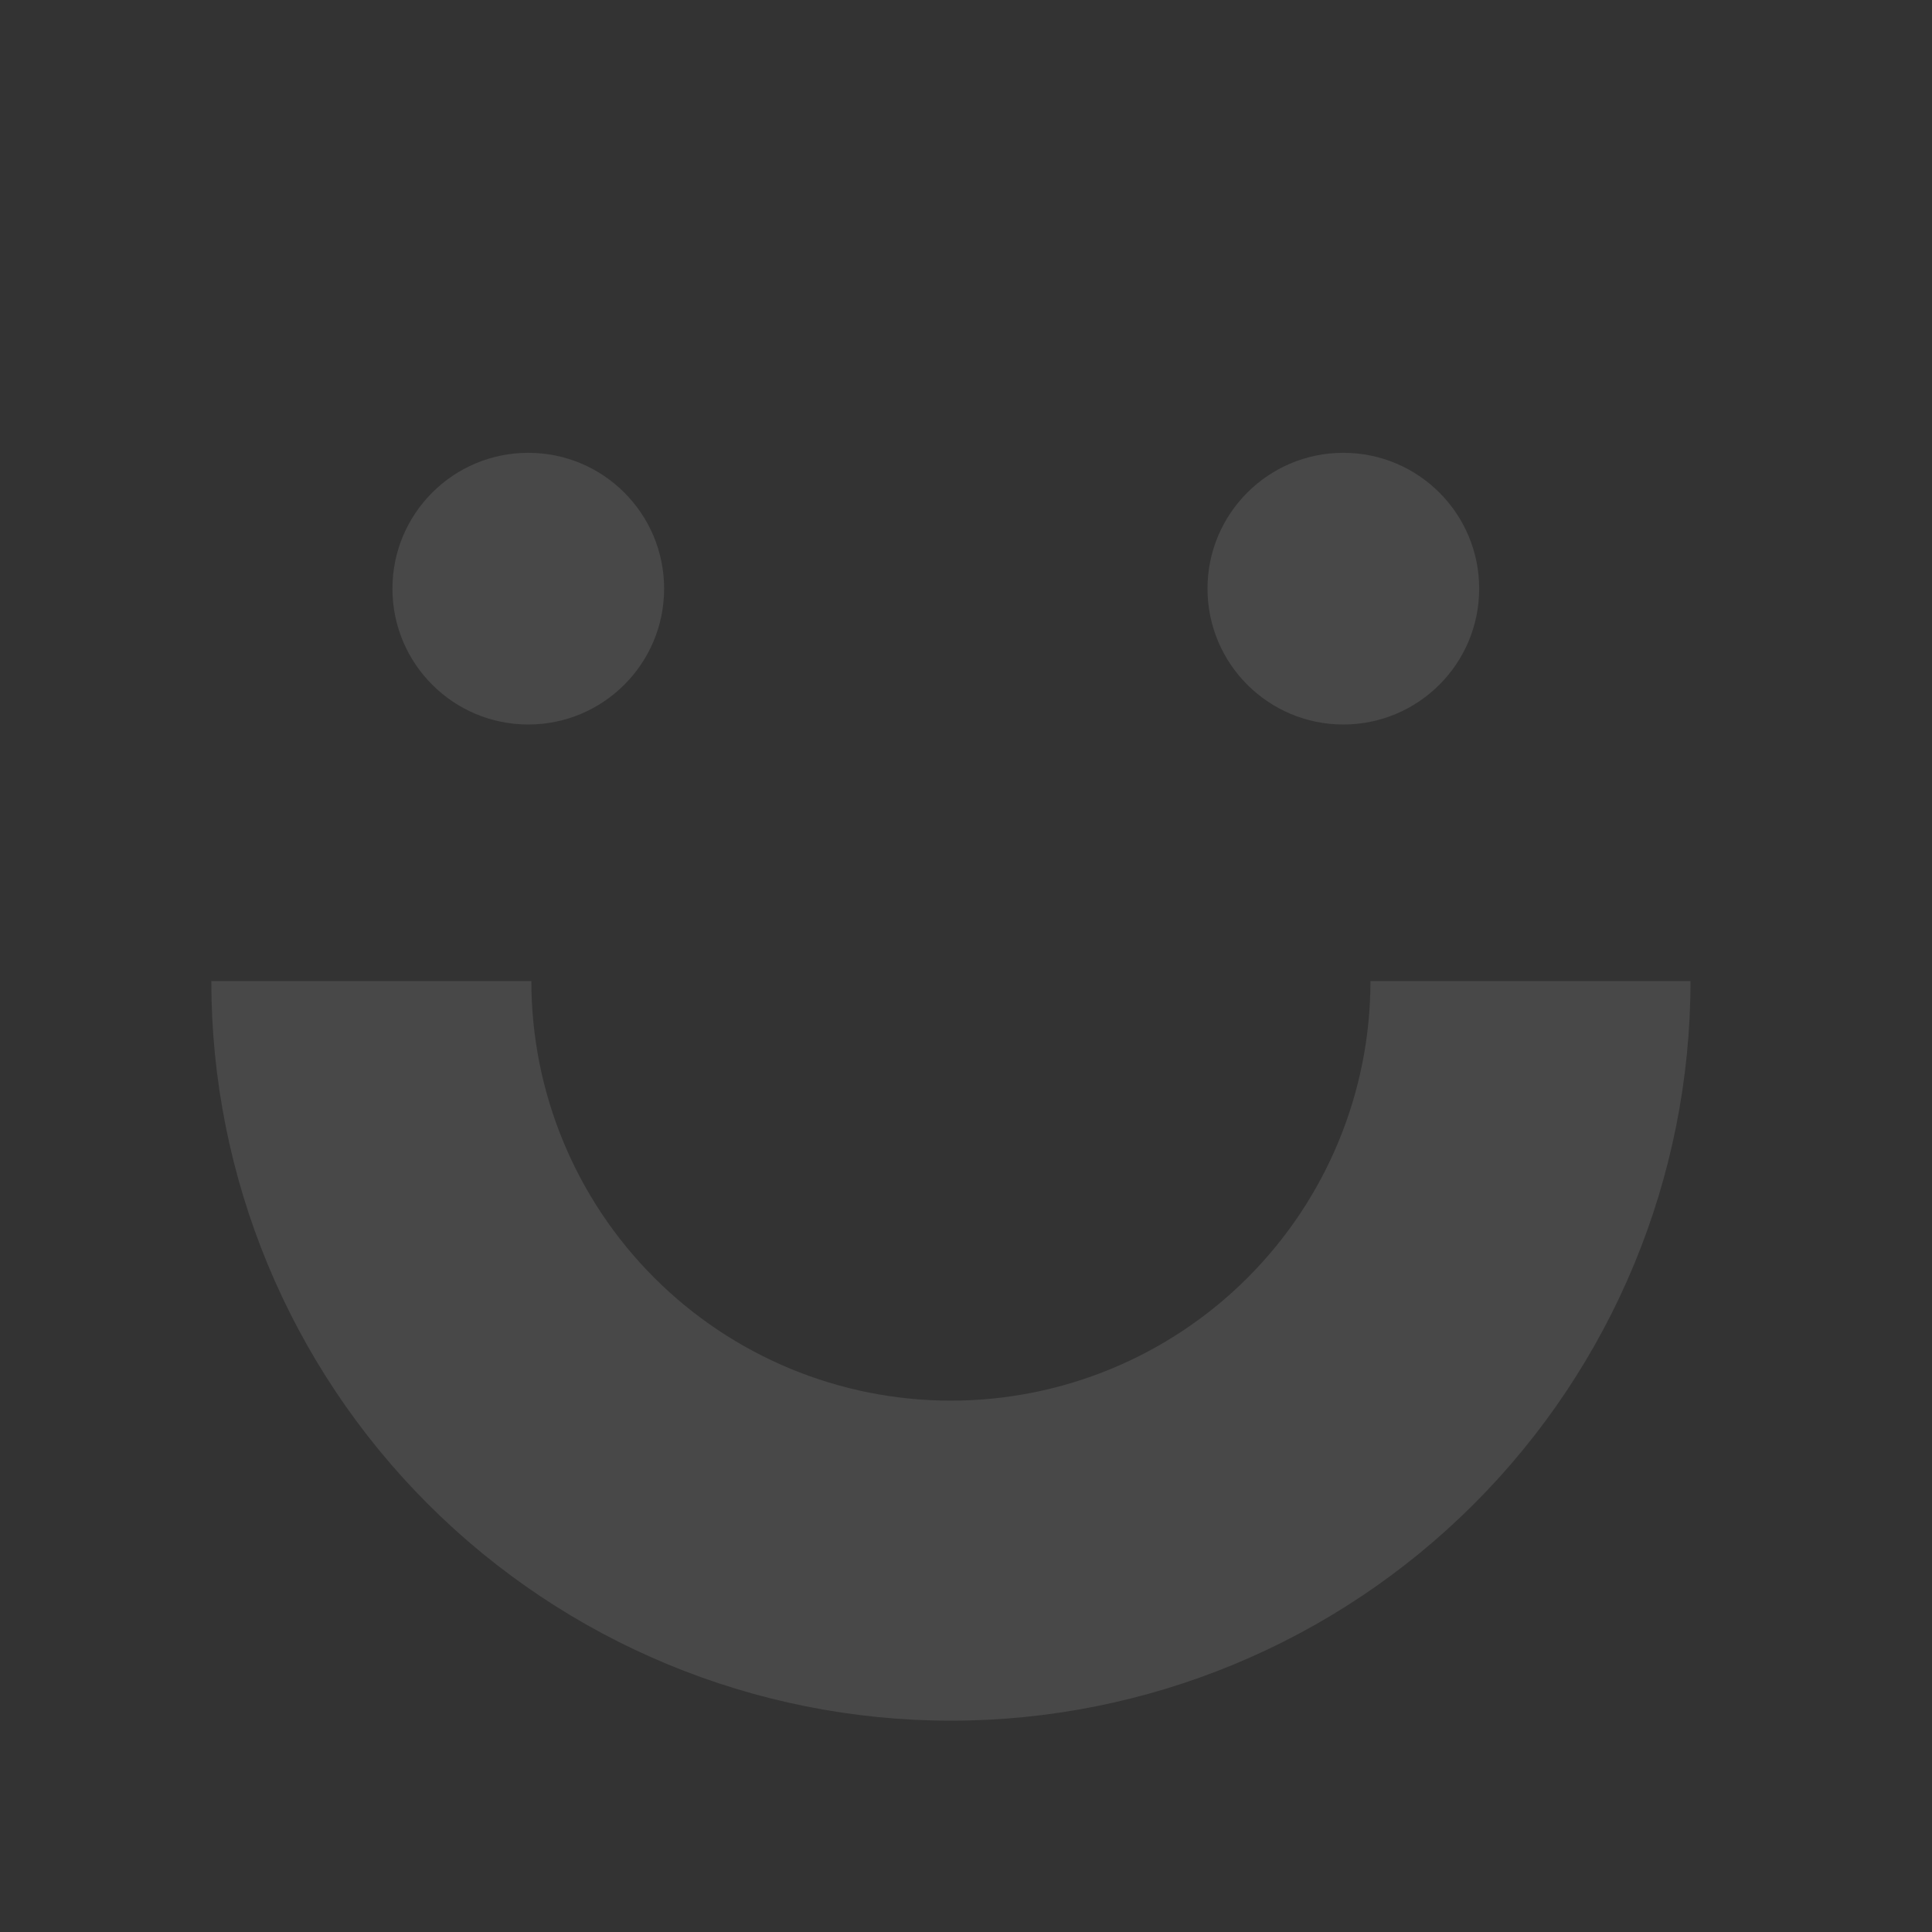 <svg width="64" height="64" viewBox="0 0 64 64" fill="none" xmlns="http://www.w3.org/2000/svg">
<rect x="0" y="0" width="64" height="64" fill="#333333" stroke="none"/>
<g opacity="0.5">
<path opacity="0.2" d="M7 32.5C7 38.998 9.581 45.23 14.176 49.824C18.77 54.419 25.002 57 31.5 57C37.998 57 44.23 54.419 48.824 49.824C53.419 45.23 56 38.998 56 32.5L45.398 32.5C45.398 36.186 43.934 39.721 41.327 42.327C38.721 44.934 35.186 46.398 31.5 46.398C27.814 46.398 24.279 44.934 21.673 42.327C19.067 39.721 17.602 36.186 17.602 32.5L7 32.5Z" fill="white"/>
<circle opacity="0.2" cx="17.5" cy="19.5" r="4.5" fill="white"/>
<circle opacity="0.2" cx="44.5" cy="19.5" r="4.5" fill="white"/>
</g>
</svg>
